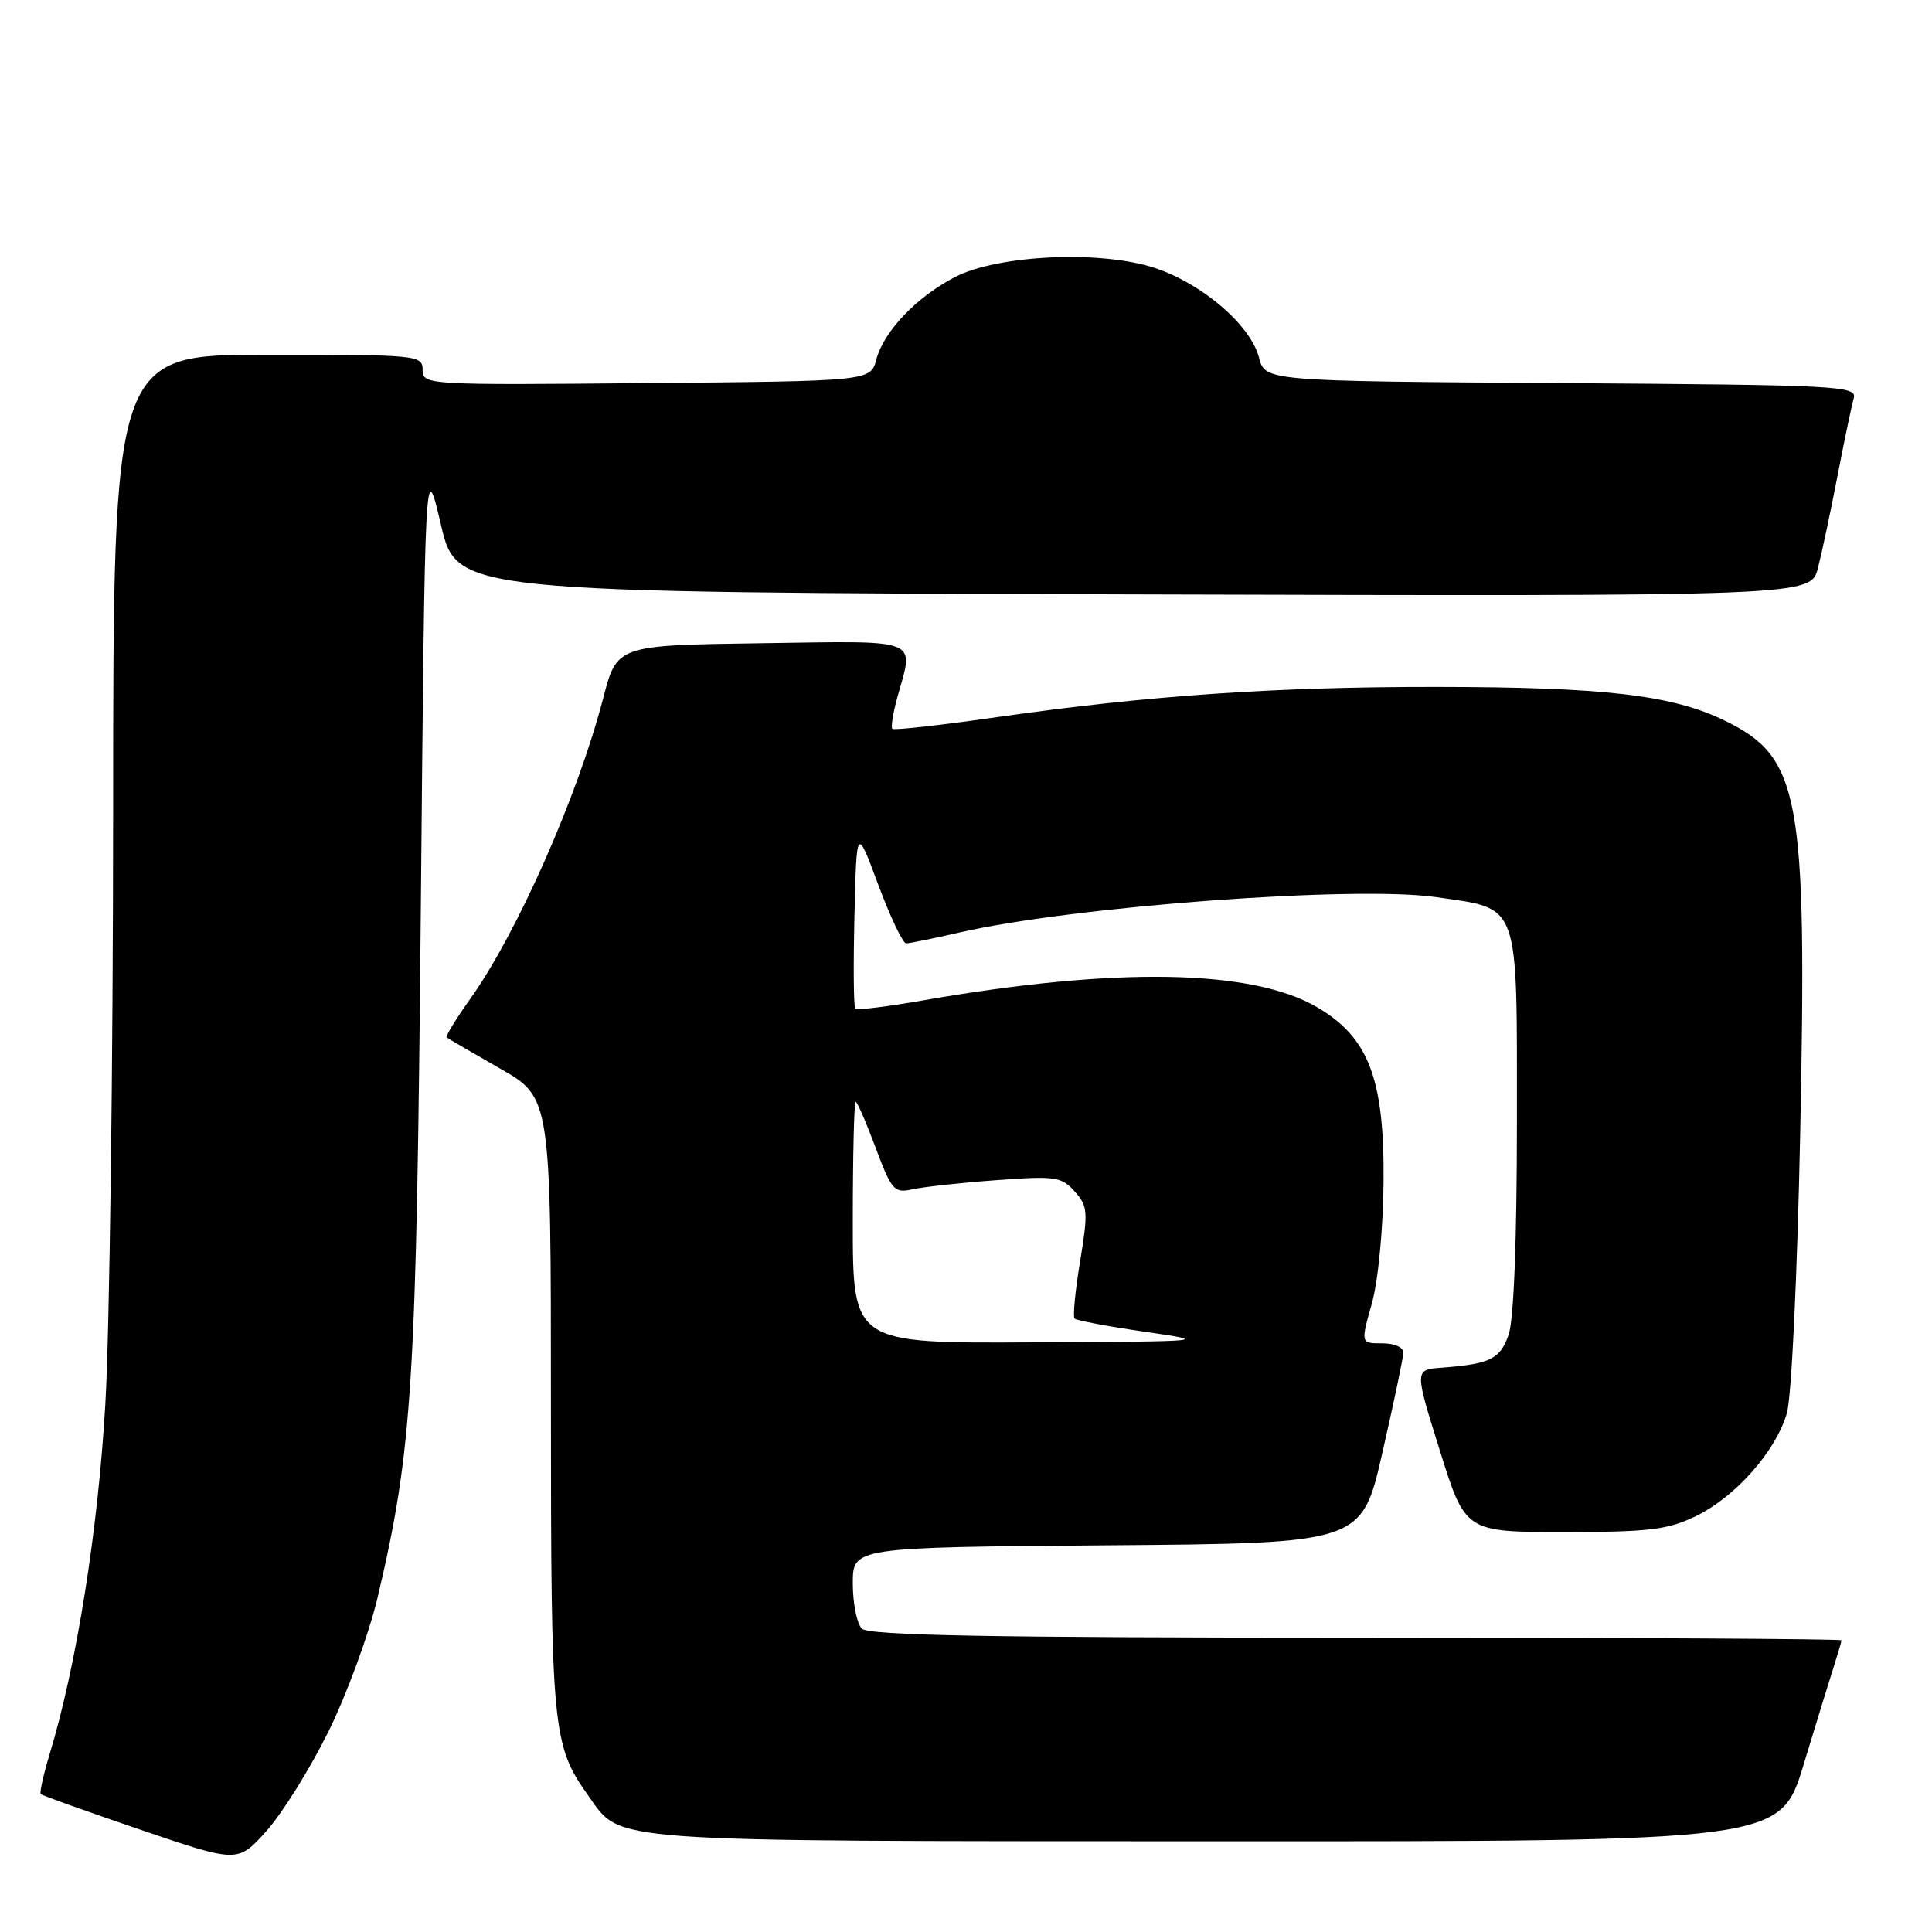 <?xml version="1.0" encoding="UTF-8" standalone="no"?>
<!DOCTYPE svg PUBLIC "-//W3C//DTD SVG 1.1//EN" "http://www.w3.org/Graphics/SVG/1.1/DTD/svg11.dtd" >
<svg xmlns="http://www.w3.org/2000/svg" xmlns:xlink="http://www.w3.org/1999/xlink" version="1.1" viewBox="0 0 256 256">
 <g >
 <path fill="currentColor"
d=" M 43.49 229.50 C 45.94 224.55 48.89 216.52 50.04 211.65 C 54.65 192.06 55.18 183.63 55.76 120.50 C 56.31 60.50 56.31 60.50 58.42 69.50 C 60.53 78.50 60.53 78.50 150.22 78.76 C 239.92 79.01 239.92 79.01 240.89 75.26 C 241.42 73.19 242.59 67.67 243.49 63.00 C 244.39 58.33 245.36 53.72 245.63 52.76 C 246.10 51.13 243.61 51.01 206.88 50.76 C 167.63 50.50 167.63 50.50 166.82 47.37 C 165.70 43.08 159.34 37.61 153.03 35.51 C 145.87 33.13 132.18 33.76 126.50 36.73 C 121.42 39.38 117.13 43.88 116.13 47.60 C 115.36 50.50 115.36 50.50 85.68 50.76 C 56.51 51.03 56.00 51.00 56.00 49.01 C 56.00 47.06 55.38 47.00 35.50 47.00 C 15.00 47.00 15.00 47.00 14.99 107.75 C 14.98 141.16 14.52 176.38 13.96 186.00 C 12.99 202.77 10.15 220.65 6.57 232.45 C 5.75 235.18 5.22 237.55 5.40 237.73 C 5.58 237.91 11.52 240.03 18.61 242.45 C 31.50 246.84 31.50 246.84 35.26 242.67 C 37.33 240.38 41.04 234.45 43.49 229.50 Z  M 239.01 233.75 C 240.72 228.11 242.54 222.20 243.06 220.60 C 243.57 219.01 244.00 217.54 244.00 217.35 C 244.00 217.16 215.06 217.00 179.70 217.00 C 131.02 217.00 115.11 216.71 114.20 215.80 C 113.54 215.14 113.00 212.45 113.00 209.81 C 113.00 205.03 113.00 205.03 146.72 204.76 C 180.44 204.50 180.44 204.50 183.17 192.50 C 184.68 185.90 185.93 179.94 185.95 179.25 C 185.98 178.53 184.79 178.00 183.15 178.00 C 180.29 178.00 180.29 178.00 181.77 172.75 C 182.62 169.71 183.28 162.86 183.33 156.50 C 183.44 142.93 181.35 137.46 174.54 133.47 C 165.93 128.42 147.87 128.10 122.41 132.54 C 117.63 133.38 113.55 133.88 113.33 133.66 C 113.11 133.45 113.06 127.92 113.22 121.38 C 113.50 109.50 113.50 109.50 116.38 117.25 C 117.97 121.51 119.63 125.00 120.07 125.00 C 120.51 125.00 123.72 124.35 127.19 123.55 C 142.35 120.08 179.63 117.32 190.35 118.88 C 201.48 120.50 201.00 119.15 201.00 148.51 C 201.00 164.25 200.59 174.89 199.90 176.86 C 198.77 180.10 197.46 180.74 190.96 181.23 C 187.43 181.50 187.43 181.50 190.80 192.25 C 194.17 203.00 194.17 203.00 207.27 203.00 C 218.51 203.00 220.98 202.70 224.68 200.91 C 229.95 198.36 235.30 192.31 236.77 187.26 C 237.39 185.13 238.15 168.98 238.54 150.00 C 239.45 105.30 238.54 100.35 228.51 95.47 C 221.54 92.09 212.58 91.04 190.30 91.02 C 168.94 91.00 152.14 92.16 132.06 95.03 C 124.67 96.09 118.45 96.79 118.24 96.57 C 118.03 96.36 118.33 94.46 118.92 92.34 C 121.11 84.46 122.30 84.92 100.87 85.23 C 81.75 85.50 81.75 85.50 79.93 92.50 C 76.55 105.50 68.55 123.59 62.31 132.35 C 60.42 135.01 59.01 137.32 59.18 137.46 C 59.36 137.61 62.54 139.46 66.25 141.58 C 73.00 145.43 73.00 145.43 73.00 186.09 C 73.00 229.25 73.19 231.25 77.95 237.93 C 82.41 244.19 79.12 243.95 161.21 243.98 C 235.91 244.00 235.91 244.00 239.01 233.75 Z  M 113.00 162.00 C 113.00 153.20 113.17 146.00 113.38 146.00 C 113.59 146.00 114.78 148.74 116.03 152.09 C 118.15 157.74 118.49 158.13 120.90 157.59 C 122.33 157.27 127.33 156.72 132.00 156.38 C 139.82 155.80 140.65 155.92 142.40 157.87 C 144.14 159.81 144.20 160.56 143.12 167.13 C 142.47 171.06 142.14 174.47 142.39 174.72 C 142.64 174.97 146.82 175.76 151.67 176.46 C 160.40 177.73 160.24 177.75 136.75 177.87 C 113.00 178.00 113.00 178.00 113.00 162.00 Z "/>
</g>
</svg>